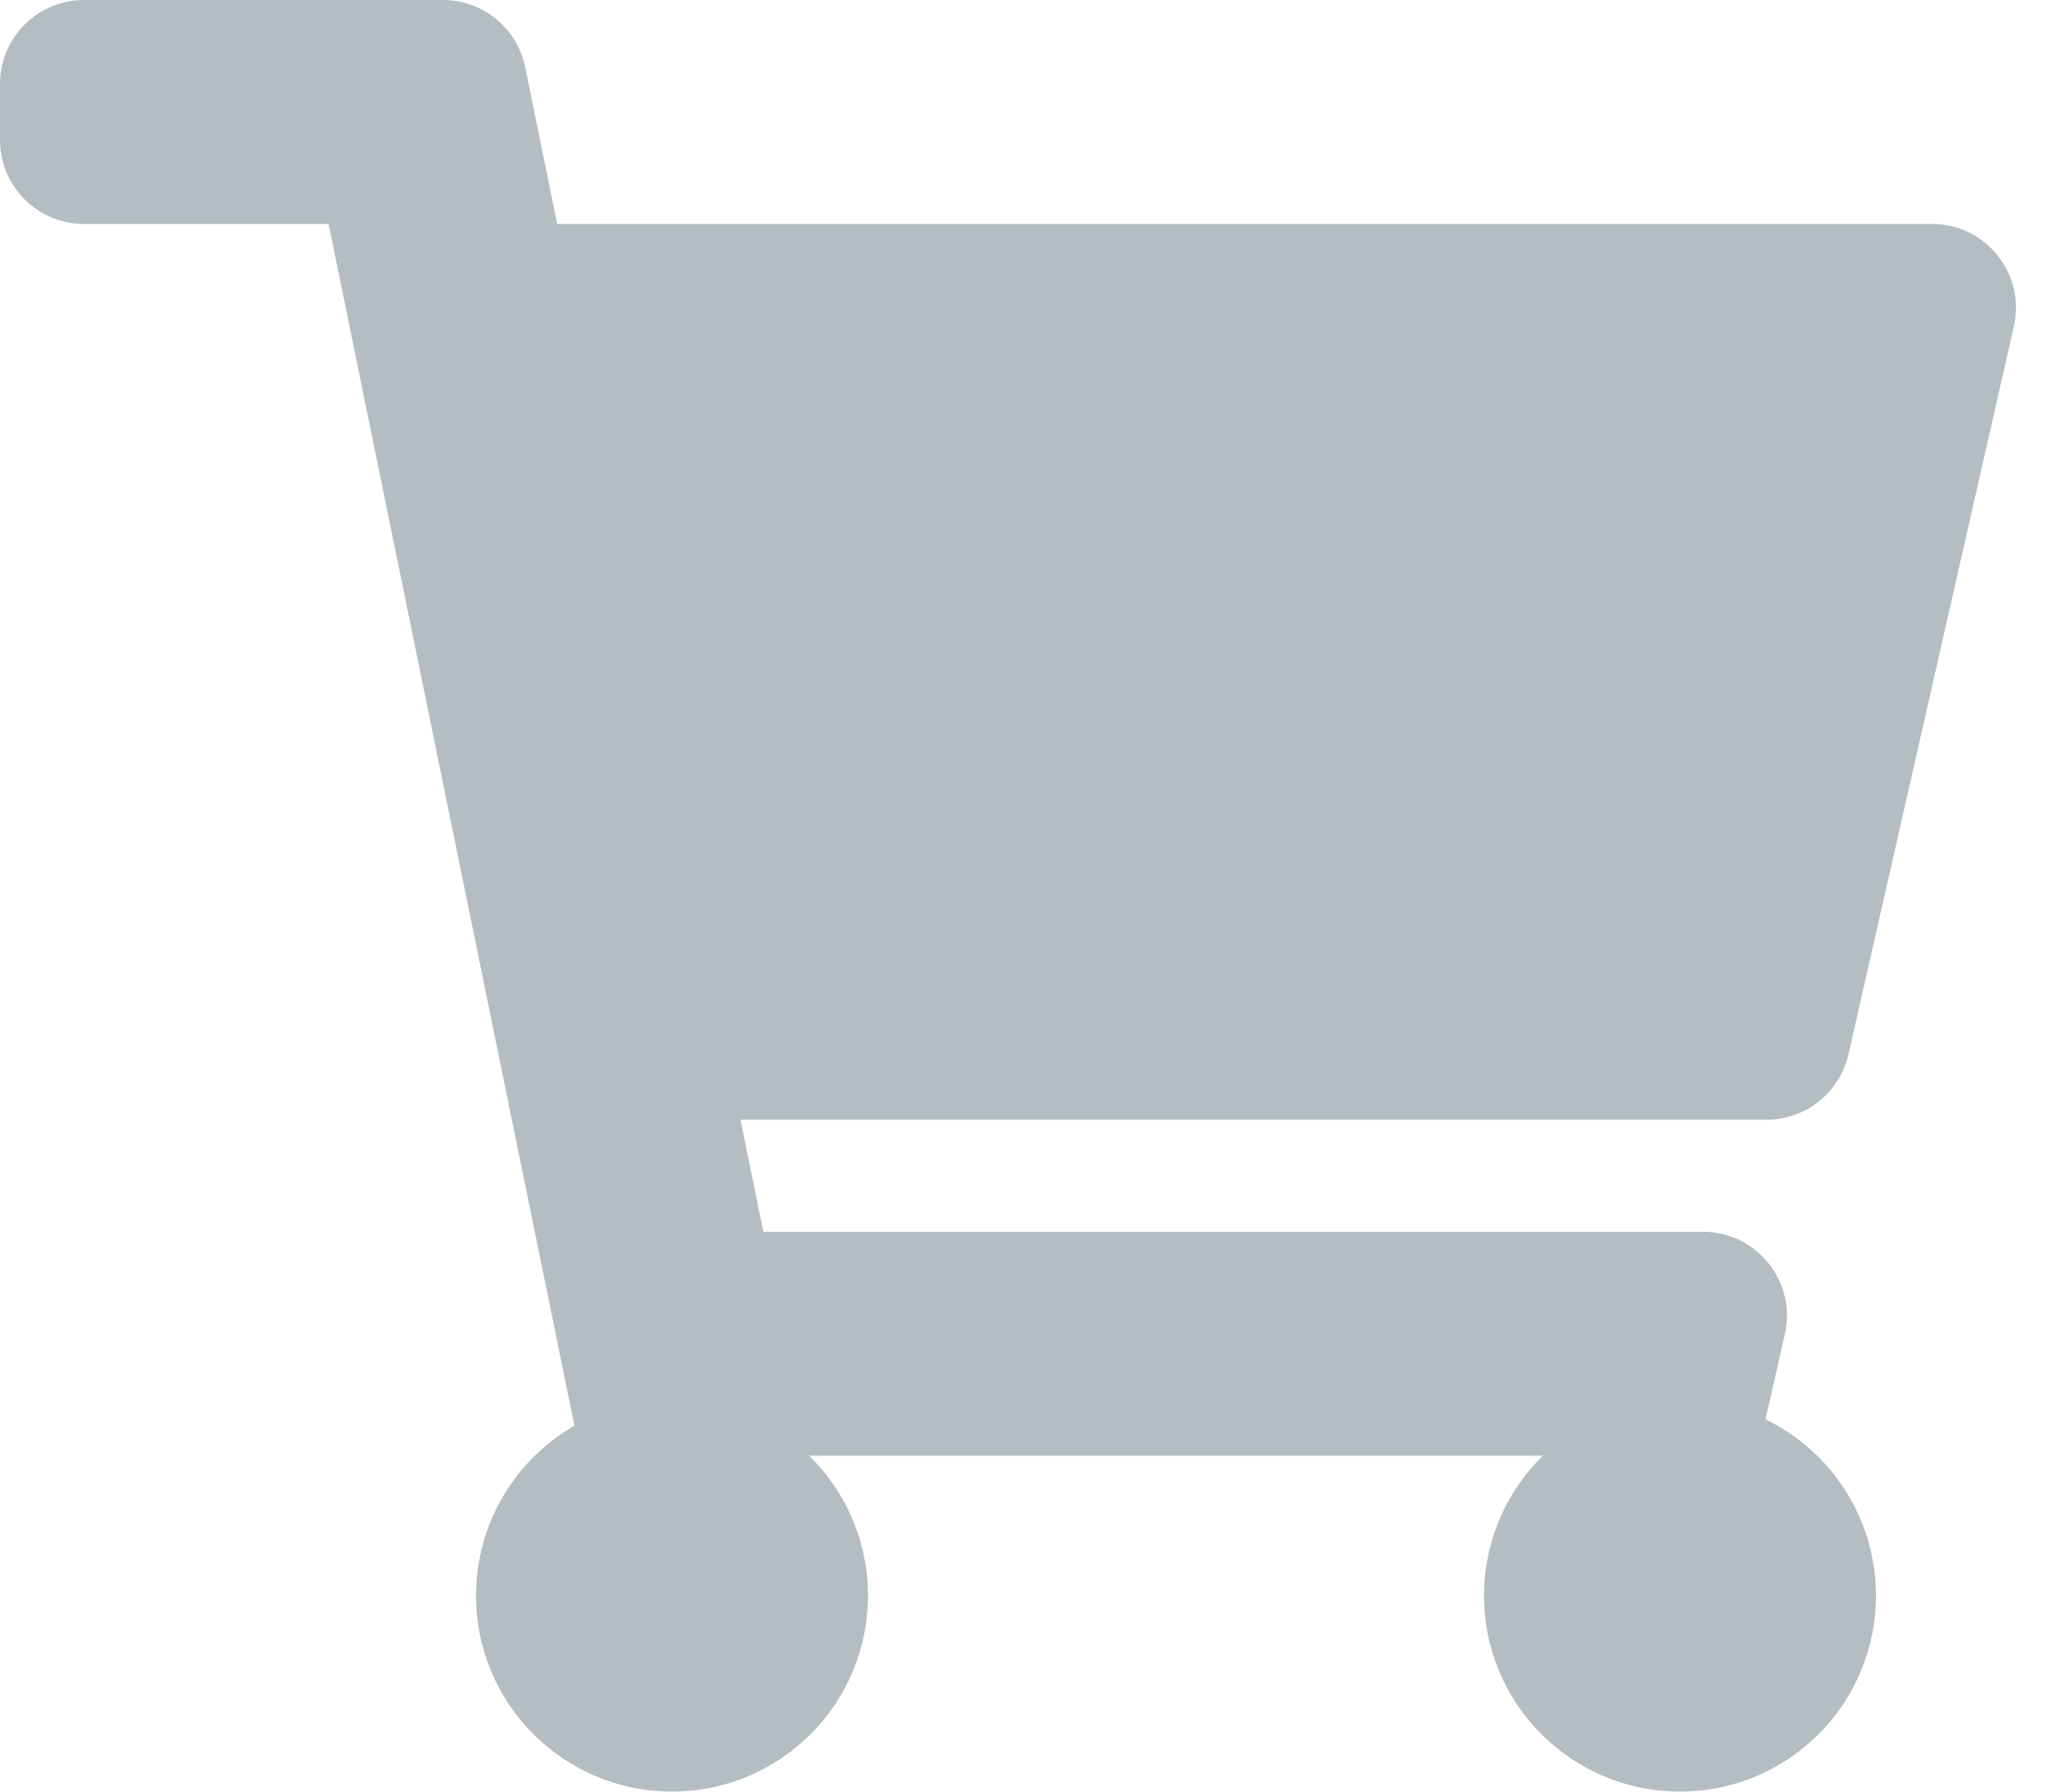 <svg width="16" height="14" viewBox="0 0 16 14" fill="none" xmlns="http://www.w3.org/2000/svg">
<path d="M14.441 8.239L15.733 2.552C15.827 2.141 15.515 1.75 15.094 1.75H4.353L4.103 0.525C4.04 0.219 3.772 0 3.46 0H0.656C0.294 0 0 0.294 0 0.656V1.094C0 1.456 0.294 1.75 0.656 1.75H2.567L4.488 11.141C4.028 11.405 3.719 11.901 3.719 12.469C3.719 13.314 4.404 14 5.25 14C6.096 14 6.781 13.314 6.781 12.469C6.781 12.04 6.605 11.653 6.321 11.375H12.054C11.77 11.653 11.594 12.04 11.594 12.469C11.594 13.314 12.279 14 13.125 14C13.971 14 14.656 13.314 14.656 12.469C14.656 11.863 14.304 11.339 13.793 11.091L13.944 10.427C14.037 10.016 13.725 9.625 13.304 9.625H5.964L5.785 8.75H13.801C14.107 8.75 14.373 8.538 14.441 8.239Z" fill="#B4BDC1"/>
</svg>

